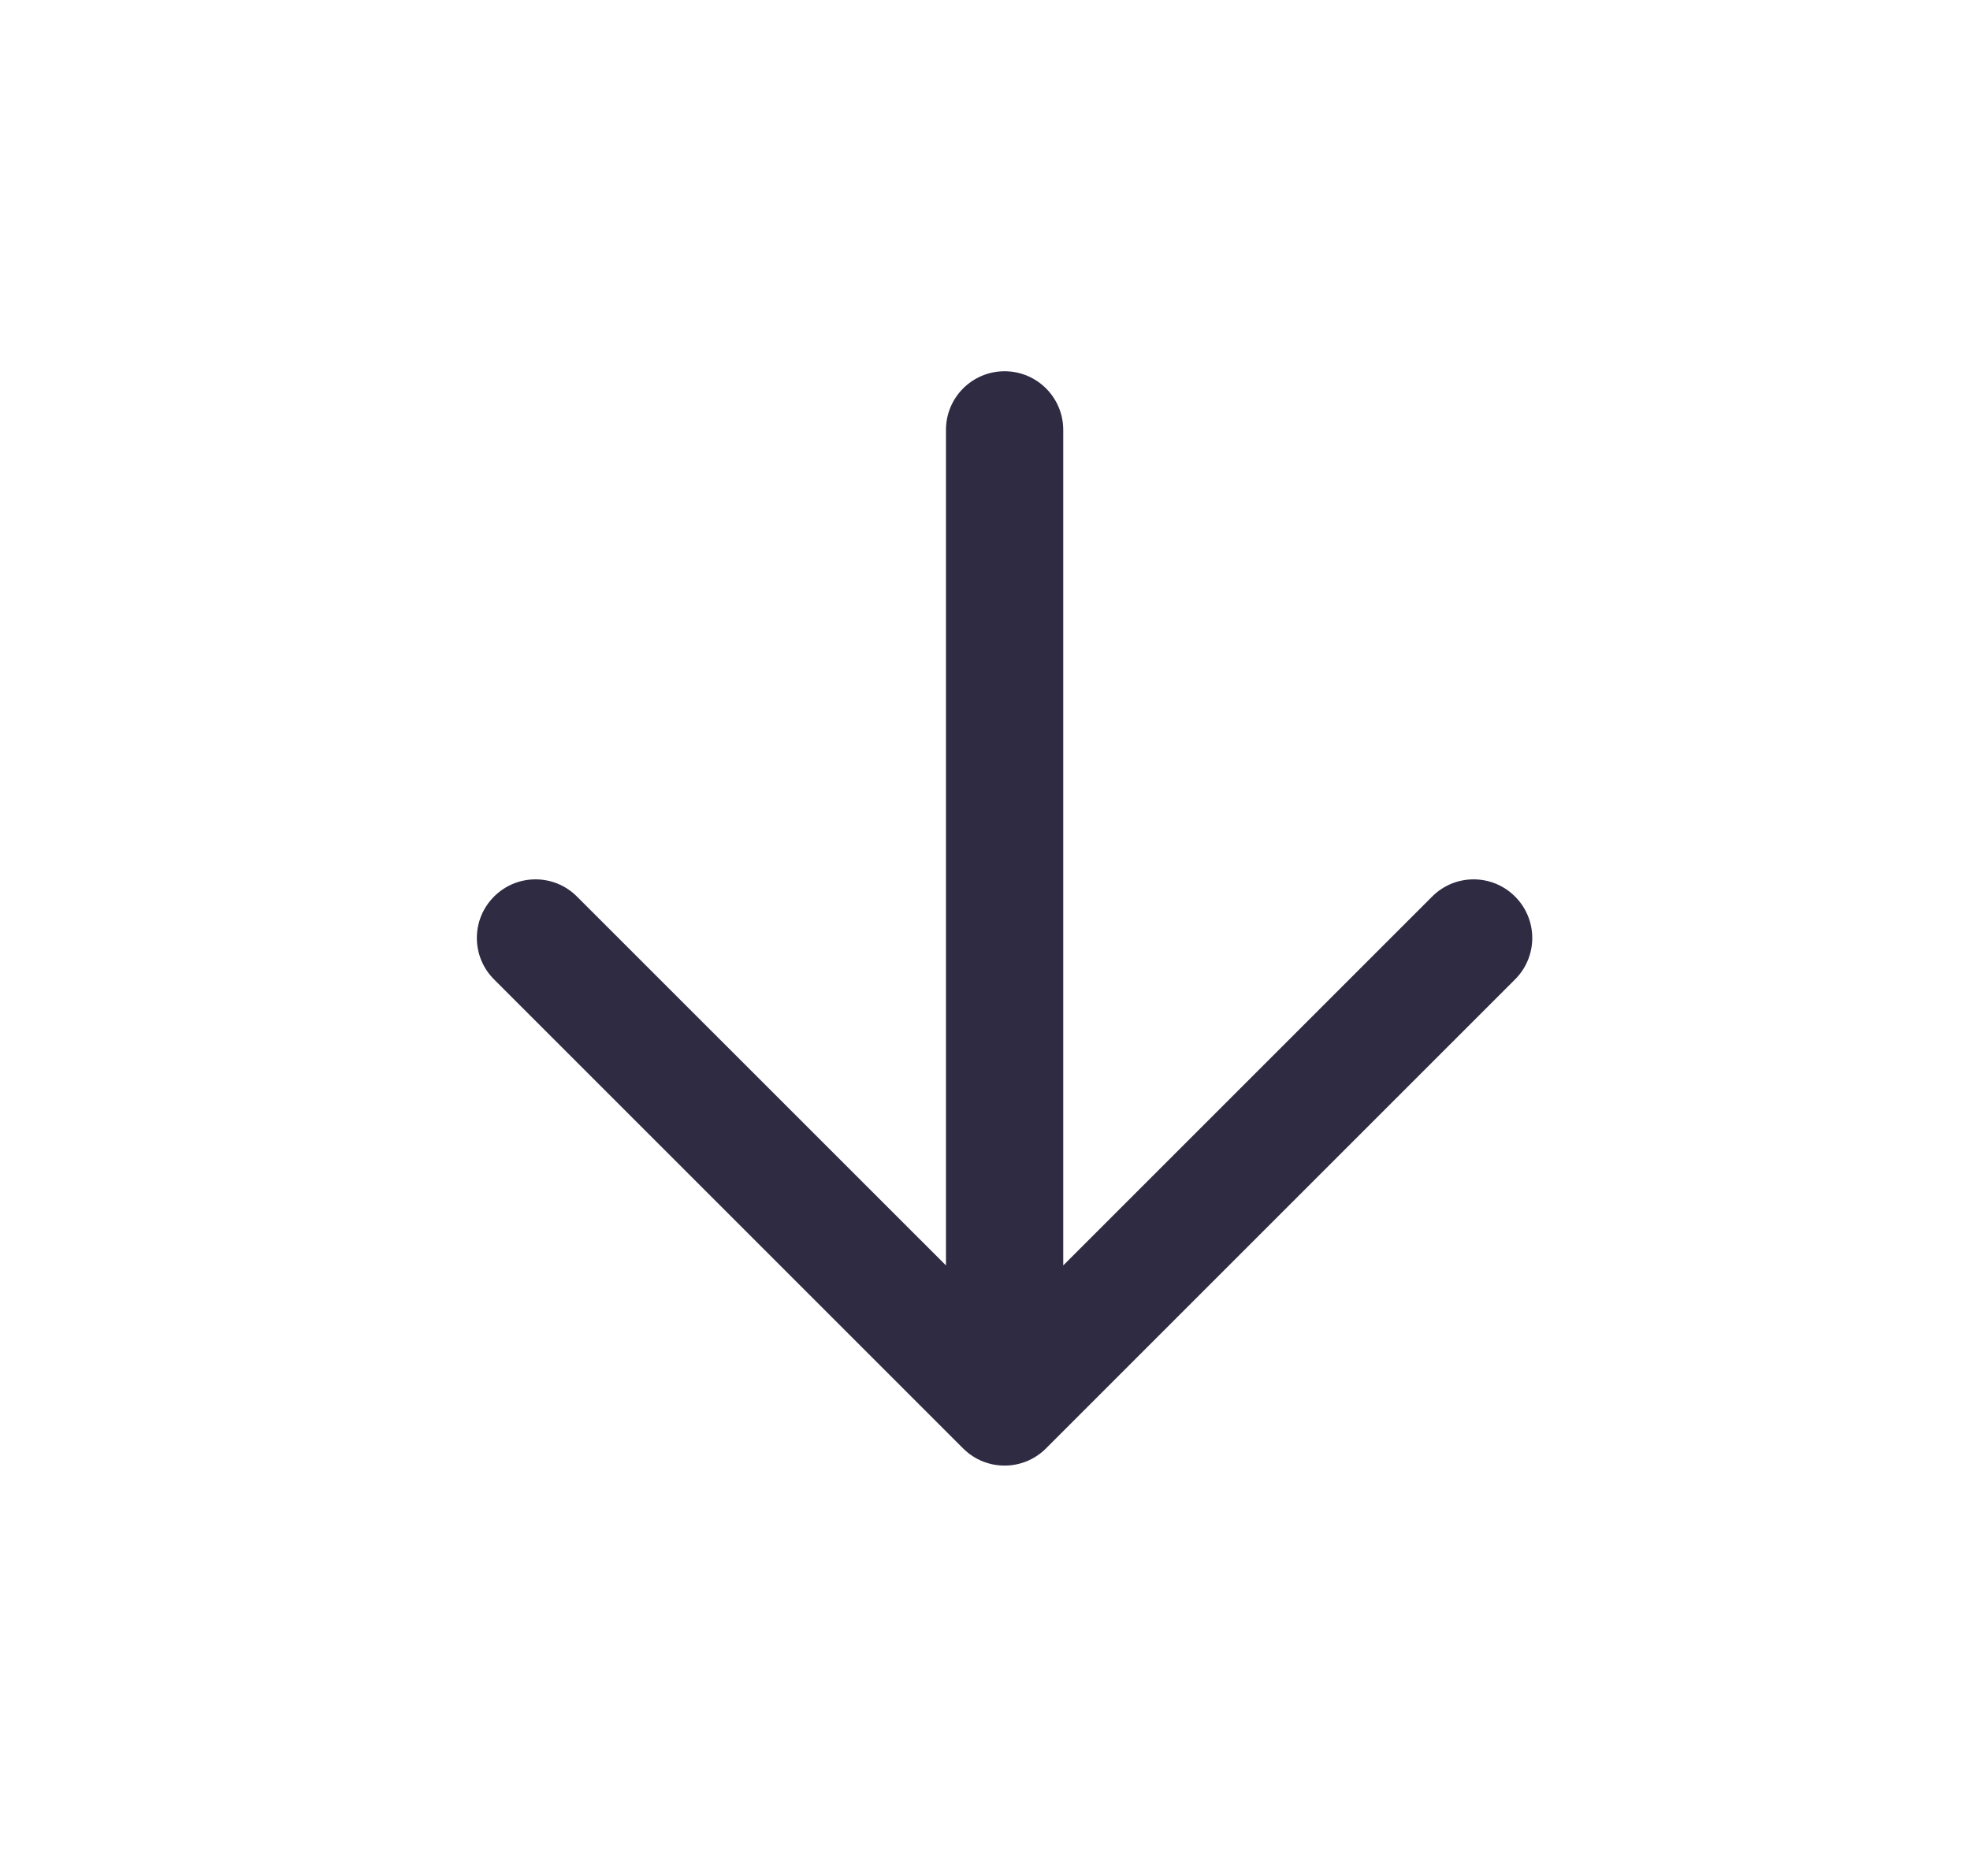 <svg width="21" height="20" viewBox="0 0 21 20" fill="none" xmlns="http://www.w3.org/2000/svg">
<path fill-rule="evenodd" clip-rule="evenodd" d="M5.267 9.558C5.511 9.314 5.906 9.314 6.15 9.558L10.084 13.491V4.583C10.084 4.238 10.363 3.958 10.709 3.958C11.054 3.958 11.334 4.238 11.334 4.583V13.491L15.267 9.558C15.511 9.314 15.906 9.314 16.15 9.558C16.395 9.802 16.395 10.198 16.15 10.442L11.15 15.442C10.906 15.686 10.511 15.686 10.267 15.442L5.267 10.442C5.022 10.198 5.022 9.802 5.267 9.558Z" fill="#2F2B43"/>
</svg>
